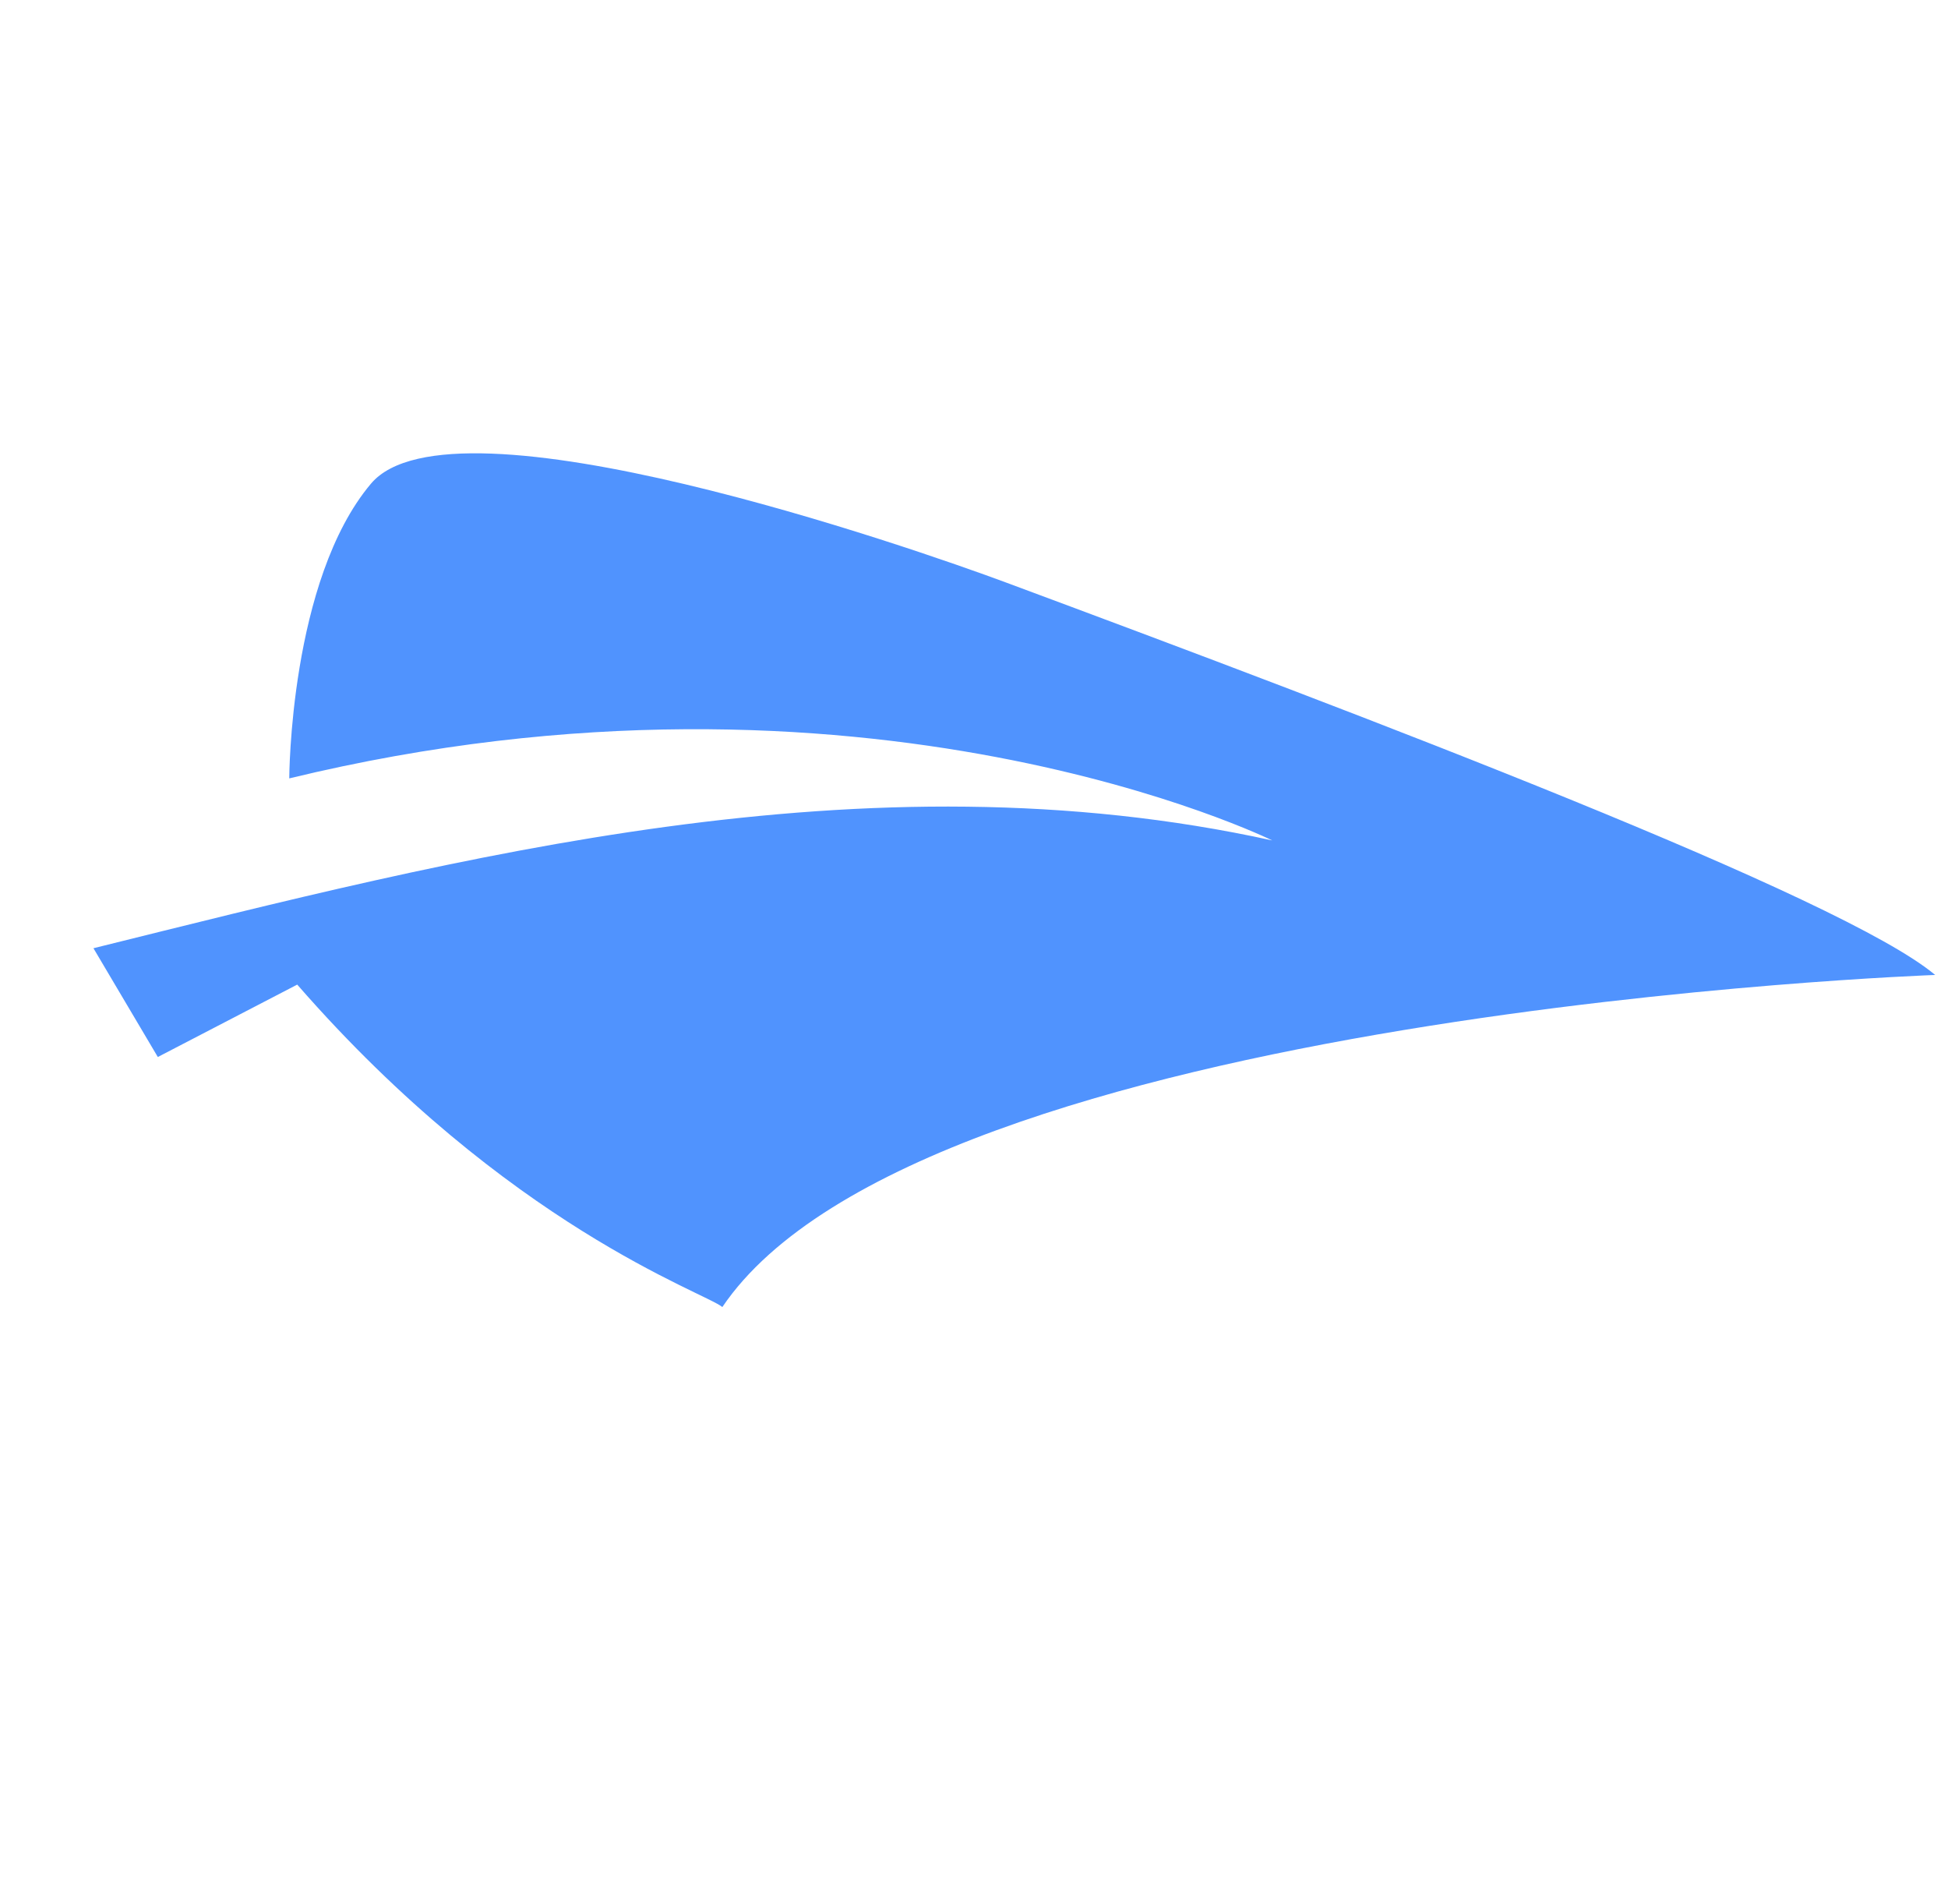 <svg width="132" height="129" viewBox="0 0 132 129" fill="none" xmlns="http://www.w3.org/2000/svg">
<path d="M86.21 56.937C58.54 50.859 31.087 58.103 6.332 64.24L10.694 71.609L20.141 66.704C34.446 83.103 47.769 87.557 48.947 88.549C62.5 68.5 131.13 66.051 131.13 66.051C124.888 60.791 92.5 48.5 68.15 39.456C62 37.172 30.65 26.226 25.137 32.768C19.625 39.309 19.601 52.734 19.601 52.734C58.562 43.282 86.21 56.937 86.21 56.937Z" fill="#5093FE"/>
</svg>

